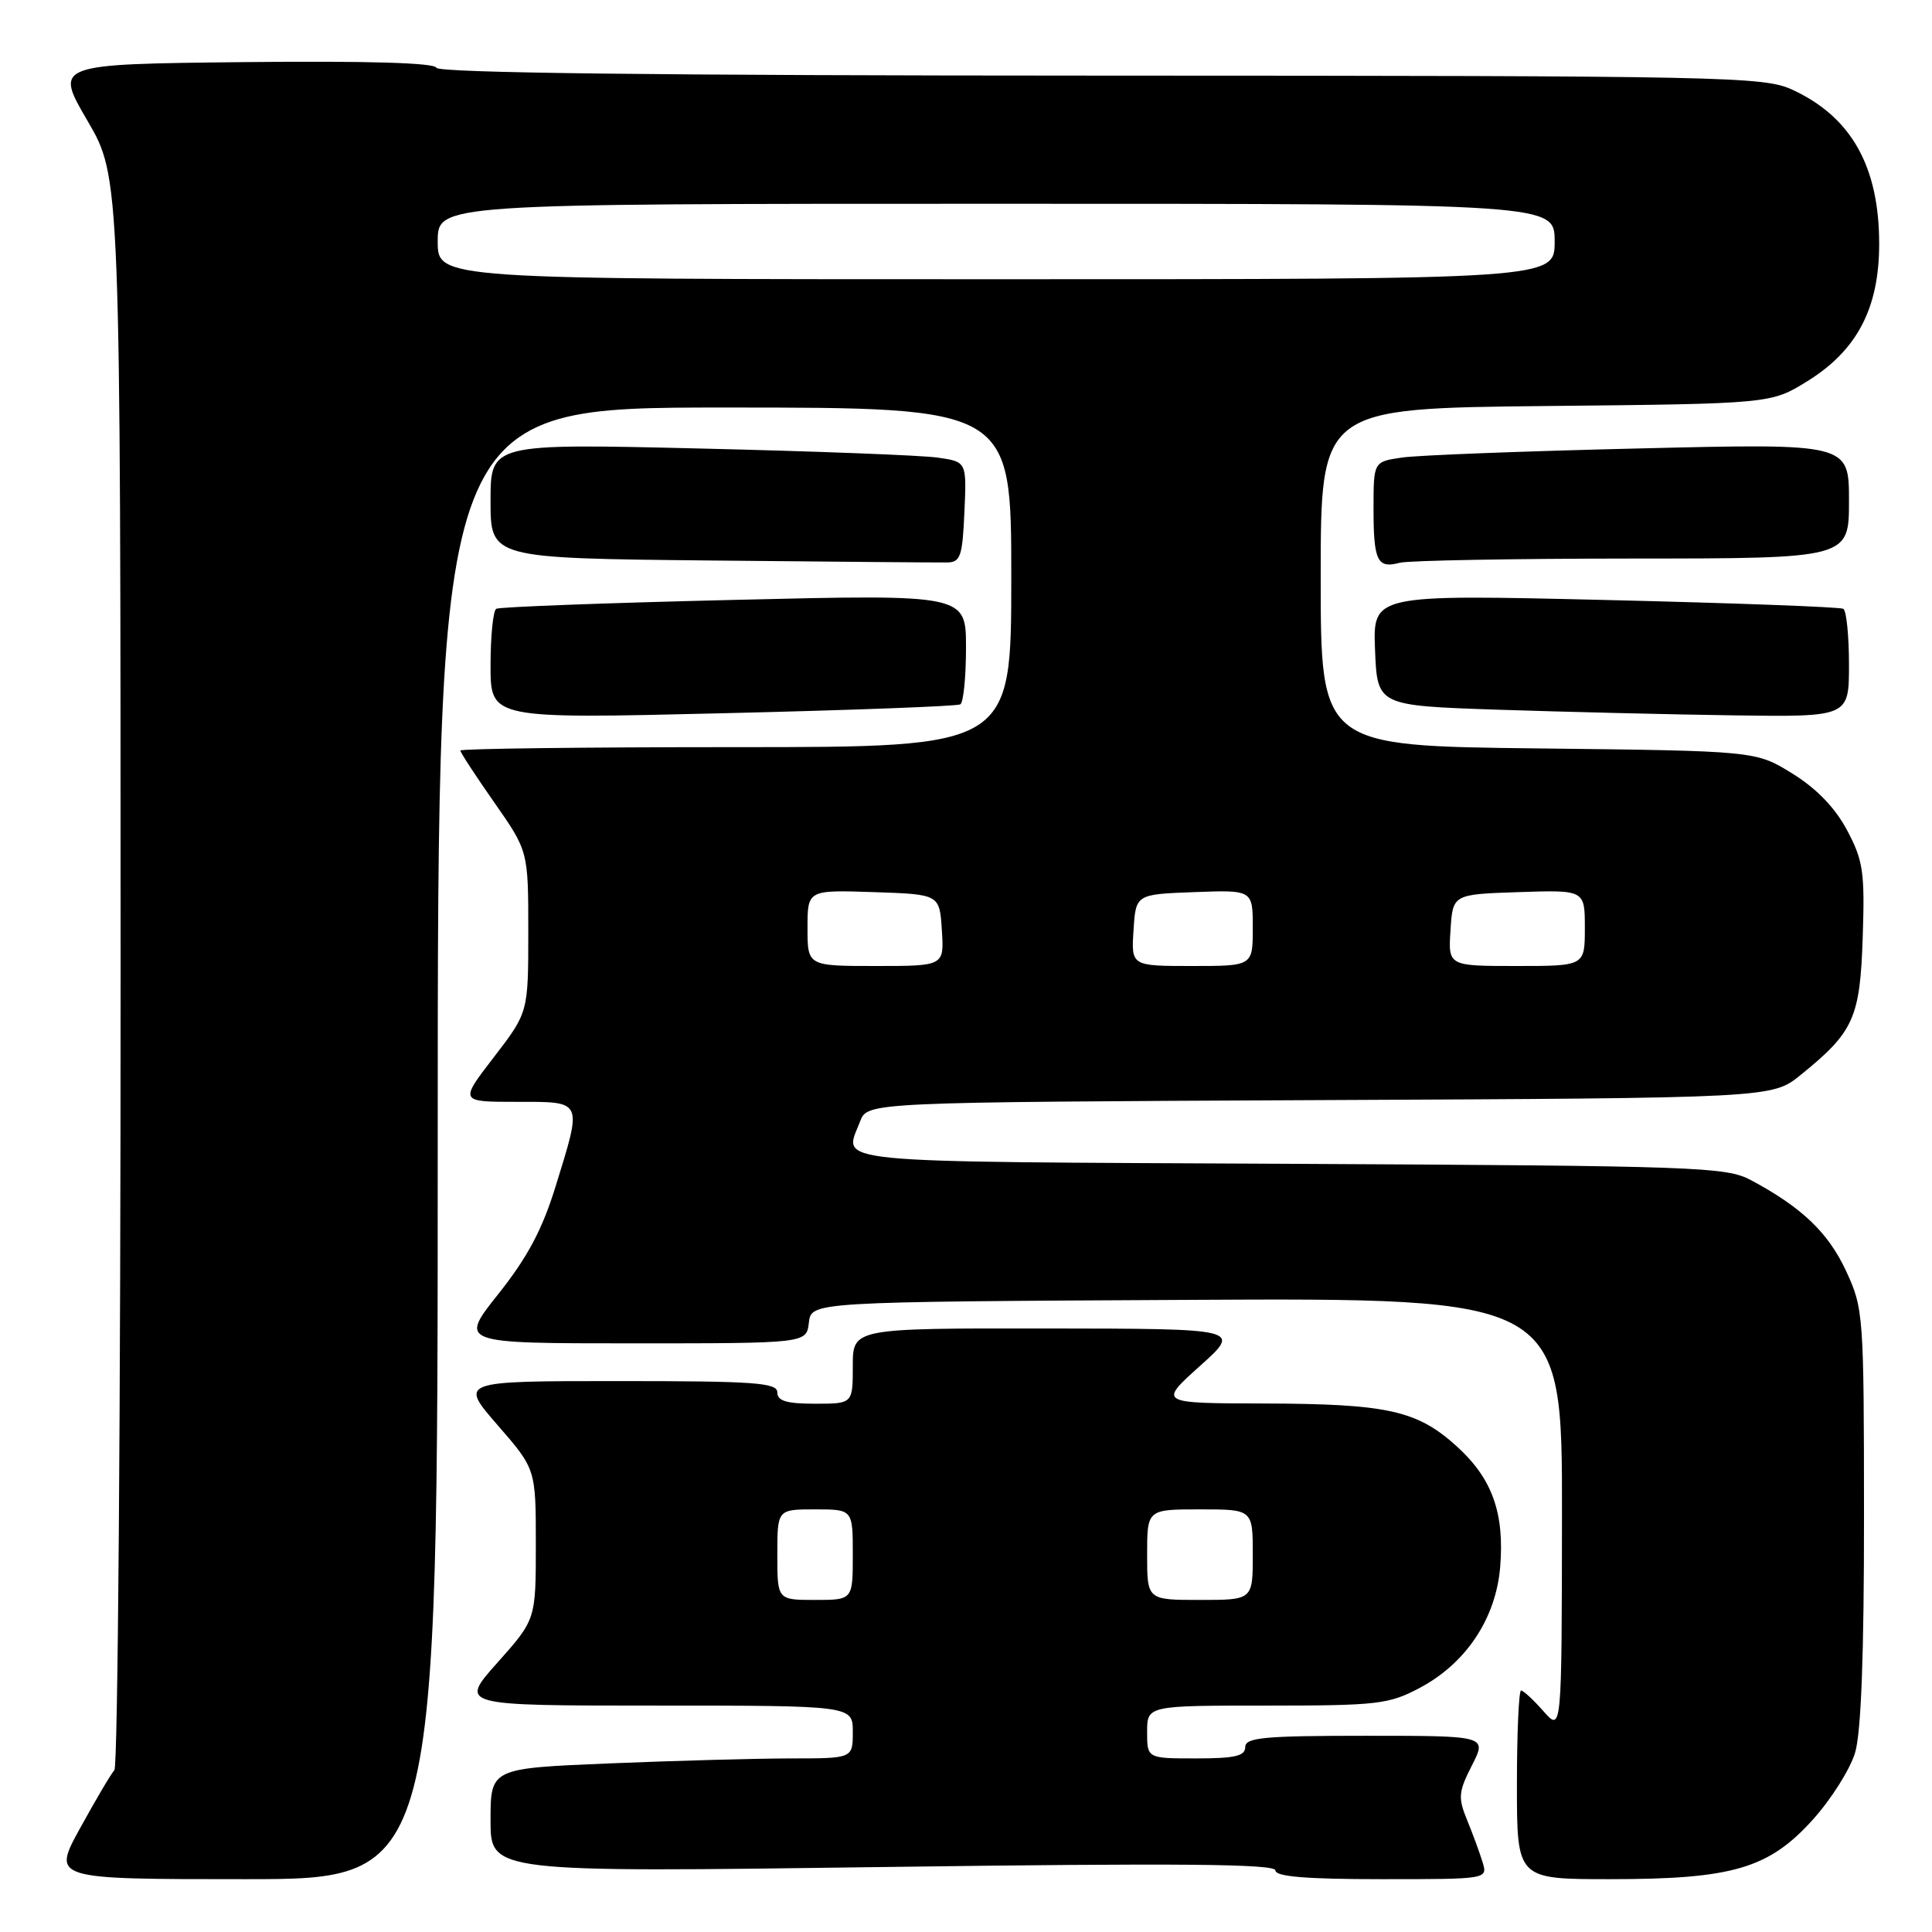 <?xml version="1.0" encoding="UTF-8" standalone="no"?>
<!DOCTYPE svg PUBLIC "-//W3C//DTD SVG 1.1//EN" "http://www.w3.org/Graphics/SVG/1.1/DTD/svg11.dtd" >
<svg xmlns="http://www.w3.org/2000/svg" xmlns:xlink="http://www.w3.org/1999/xlink" version="1.1" viewBox="0 0 256 256">
 <g >
 <path fill="currentColor"
d=" M 58.00 151.50 C 58.00 54.00 58.00 54.00 96.00 54.00 C 134.00 54.00 134.00 54.00 134.00 76.50 C 134.00 99.00 134.00 99.00 97.50 99.00 C 77.42 99.00 61.00 99.20 61.00 99.45 C 61.00 99.70 63.02 102.80 65.50 106.34 C 70.00 112.78 70.00 112.78 70.00 123.47 C 70.00 134.15 70.00 134.15 65.44 140.08 C 60.88 146.00 60.88 146.00 68.44 146.00 C 77.33 146.00 77.18 145.68 73.62 157.20 C 71.86 162.91 69.90 166.60 66.04 171.45 C 60.83 178.00 60.83 178.00 83.85 178.00 C 106.87 178.00 106.87 178.00 107.18 175.25 C 107.50 172.50 107.50 172.50 157.25 172.24 C 207.00 171.98 207.00 171.98 206.97 200.74 C 206.94 229.50 206.94 229.50 204.52 226.75 C 203.19 225.24 201.85 224.00 201.55 224.00 C 201.25 224.00 201.00 229.62 201.00 236.50 C 201.00 249.00 201.00 249.00 213.32 249.00 C 229.59 249.00 234.38 247.59 240.23 241.09 C 242.65 238.40 245.16 234.42 245.81 232.24 C 246.61 229.59 247.00 219.17 246.99 200.88 C 246.98 174.14 246.92 173.38 244.60 168.38 C 242.23 163.30 238.72 159.96 232.00 156.37 C 228.72 154.62 224.91 154.48 170.75 154.21 C 108.22 153.90 111.81 154.26 113.97 148.59 C 114.93 146.05 114.93 146.05 174.87 145.77 C 234.82 145.50 234.82 145.50 238.59 142.44 C 245.64 136.74 246.47 134.90 246.82 124.18 C 247.11 115.53 246.88 114.02 244.74 110.00 C 243.16 107.03 240.70 104.48 237.50 102.50 C 232.66 99.50 232.66 99.50 203.83 99.17 C 175.00 98.84 175.00 98.84 175.00 76.47 C 175.00 54.11 175.00 54.11 204.83 53.80 C 234.66 53.50 234.66 53.50 239.50 50.50 C 246.08 46.42 249.00 40.83 249.00 32.31 C 249.00 22.05 245.30 15.49 237.50 11.89 C 233.71 10.14 228.93 10.04 145.83 10.02 C 87.28 10.01 58.05 9.66 57.83 8.98 C 57.61 8.32 48.75 8.06 32.35 8.23 C 7.21 8.50 7.21 8.50 11.59 16.00 C 15.97 23.50 15.97 23.50 15.98 128.55 C 15.99 186.33 15.62 234.03 15.16 234.55 C 14.69 235.07 12.65 238.54 10.61 242.25 C 6.90 249.00 6.90 249.00 32.45 249.00 C 58.00 249.00 58.00 249.00 58.00 151.50 Z  M 196.45 246.75 C 196.07 245.51 195.15 243.00 194.40 241.17 C 193.18 238.20 193.25 237.43 195.04 233.92 C 197.04 230.00 197.04 230.00 181.02 230.00 C 167.45 230.00 165.00 230.23 165.00 231.50 C 165.00 232.68 163.61 233.00 158.50 233.00 C 152.00 233.00 152.00 233.00 152.00 229.50 C 152.00 226.00 152.00 226.00 167.84 226.00 C 182.50 226.00 184.02 225.83 188.09 223.67 C 194.24 220.43 198.21 214.47 198.78 207.65 C 199.37 200.47 197.72 195.89 193.01 191.63 C 187.76 186.88 183.85 186.02 167.50 185.97 C 153.50 185.94 153.50 185.94 159.00 181.00 C 164.50 176.06 164.50 176.06 138.75 176.03 C 113.00 176.00 113.00 176.00 113.00 181.00 C 113.00 186.00 113.00 186.00 108.00 186.00 C 104.22 186.00 103.00 185.63 103.00 184.50 C 103.00 183.21 99.99 183.00 81.93 183.00 C 60.86 183.00 60.86 183.00 65.93 188.83 C 71.00 194.66 71.00 194.66 71.00 204.63 C 71.00 214.60 71.00 214.60 65.92 220.30 C 60.84 226.00 60.84 226.00 86.92 226.00 C 113.00 226.00 113.00 226.00 113.00 229.50 C 113.00 233.00 113.00 233.00 104.75 233.00 C 100.21 233.01 89.41 233.30 80.75 233.66 C 65.00 234.31 65.00 234.31 65.00 241.21 C 65.00 248.10 65.00 248.10 117.00 247.39 C 156.13 246.86 169.00 246.97 169.00 247.84 C 169.00 248.66 173.08 249.00 183.07 249.00 C 197.13 249.00 197.13 249.00 196.45 246.75 Z  M 127.25 93.33 C 127.66 93.08 128.00 89.70 128.00 85.82 C 128.00 78.75 128.00 78.75 97.25 79.49 C 80.34 79.89 66.16 80.42 65.75 80.67 C 65.34 80.92 65.00 84.30 65.00 88.18 C 65.00 95.25 65.00 95.25 95.75 94.51 C 112.66 94.11 126.84 93.58 127.25 93.33 Z  M 245.00 88.06 C 245.00 84.24 244.66 80.92 244.25 80.67 C 243.84 80.43 229.64 79.90 212.70 79.50 C 181.91 78.77 181.91 78.77 182.20 86.13 C 182.50 93.50 182.50 93.50 198.50 94.04 C 207.30 94.33 221.36 94.67 229.75 94.79 C 245.00 95.00 245.00 95.00 245.00 88.06 Z  M 127.79 67.85 C 128.09 61.19 128.09 61.19 124.29 60.64 C 122.21 60.33 108.01 59.79 92.75 59.43 C 65.00 58.77 65.00 58.77 65.00 66.37 C 65.00 73.97 65.00 73.97 94.25 74.27 C 110.34 74.43 124.40 74.55 125.50 74.53 C 127.27 74.50 127.53 73.72 127.79 67.85 Z  M 216.25 74.01 C 245.00 74.00 245.00 74.00 245.00 66.38 C 245.00 58.75 245.00 58.75 217.25 59.42 C 201.99 59.78 187.81 60.32 185.75 60.63 C 182.00 61.18 182.00 61.18 182.00 67.42 C 182.00 74.34 182.50 75.37 185.47 74.57 C 186.59 74.27 200.44 74.02 216.25 74.01 Z  M 107.00 122.96 C 107.00 117.92 107.00 117.92 115.75 118.21 C 124.50 118.50 124.50 118.50 124.80 123.25 C 125.11 128.00 125.11 128.00 116.05 128.00 C 107.00 128.00 107.00 128.00 107.00 122.96 Z  M 150.20 123.25 C 150.50 118.50 150.50 118.50 158.25 118.21 C 166.00 117.92 166.00 117.92 166.00 122.96 C 166.00 128.00 166.00 128.00 157.95 128.00 C 149.89 128.00 149.89 128.00 150.20 123.25 Z  M 192.20 123.25 C 192.50 118.50 192.50 118.50 201.25 118.21 C 210.00 117.92 210.00 117.92 210.00 122.96 C 210.00 128.00 210.00 128.00 200.95 128.00 C 191.89 128.00 191.89 128.00 192.20 123.25 Z  M 58.00 32.00 C 58.00 27.00 58.00 27.00 132.00 27.00 C 206.00 27.00 206.00 27.00 206.00 32.00 C 206.00 37.00 206.00 37.00 132.00 37.00 C 58.00 37.00 58.00 37.00 58.00 32.00 Z  M 103.00 206.00 C 103.00 200.00 103.00 200.00 108.00 200.00 C 113.00 200.00 113.00 200.00 113.00 206.00 C 113.00 212.00 113.00 212.00 108.00 212.00 C 103.00 212.00 103.00 212.00 103.00 206.00 Z  M 152.00 206.00 C 152.00 200.00 152.00 200.00 159.00 200.00 C 166.00 200.00 166.00 200.00 166.00 206.00 C 166.00 212.00 166.00 212.00 159.00 212.00 C 152.00 212.00 152.00 212.00 152.00 206.00 Z "/>
</g>
</svg>